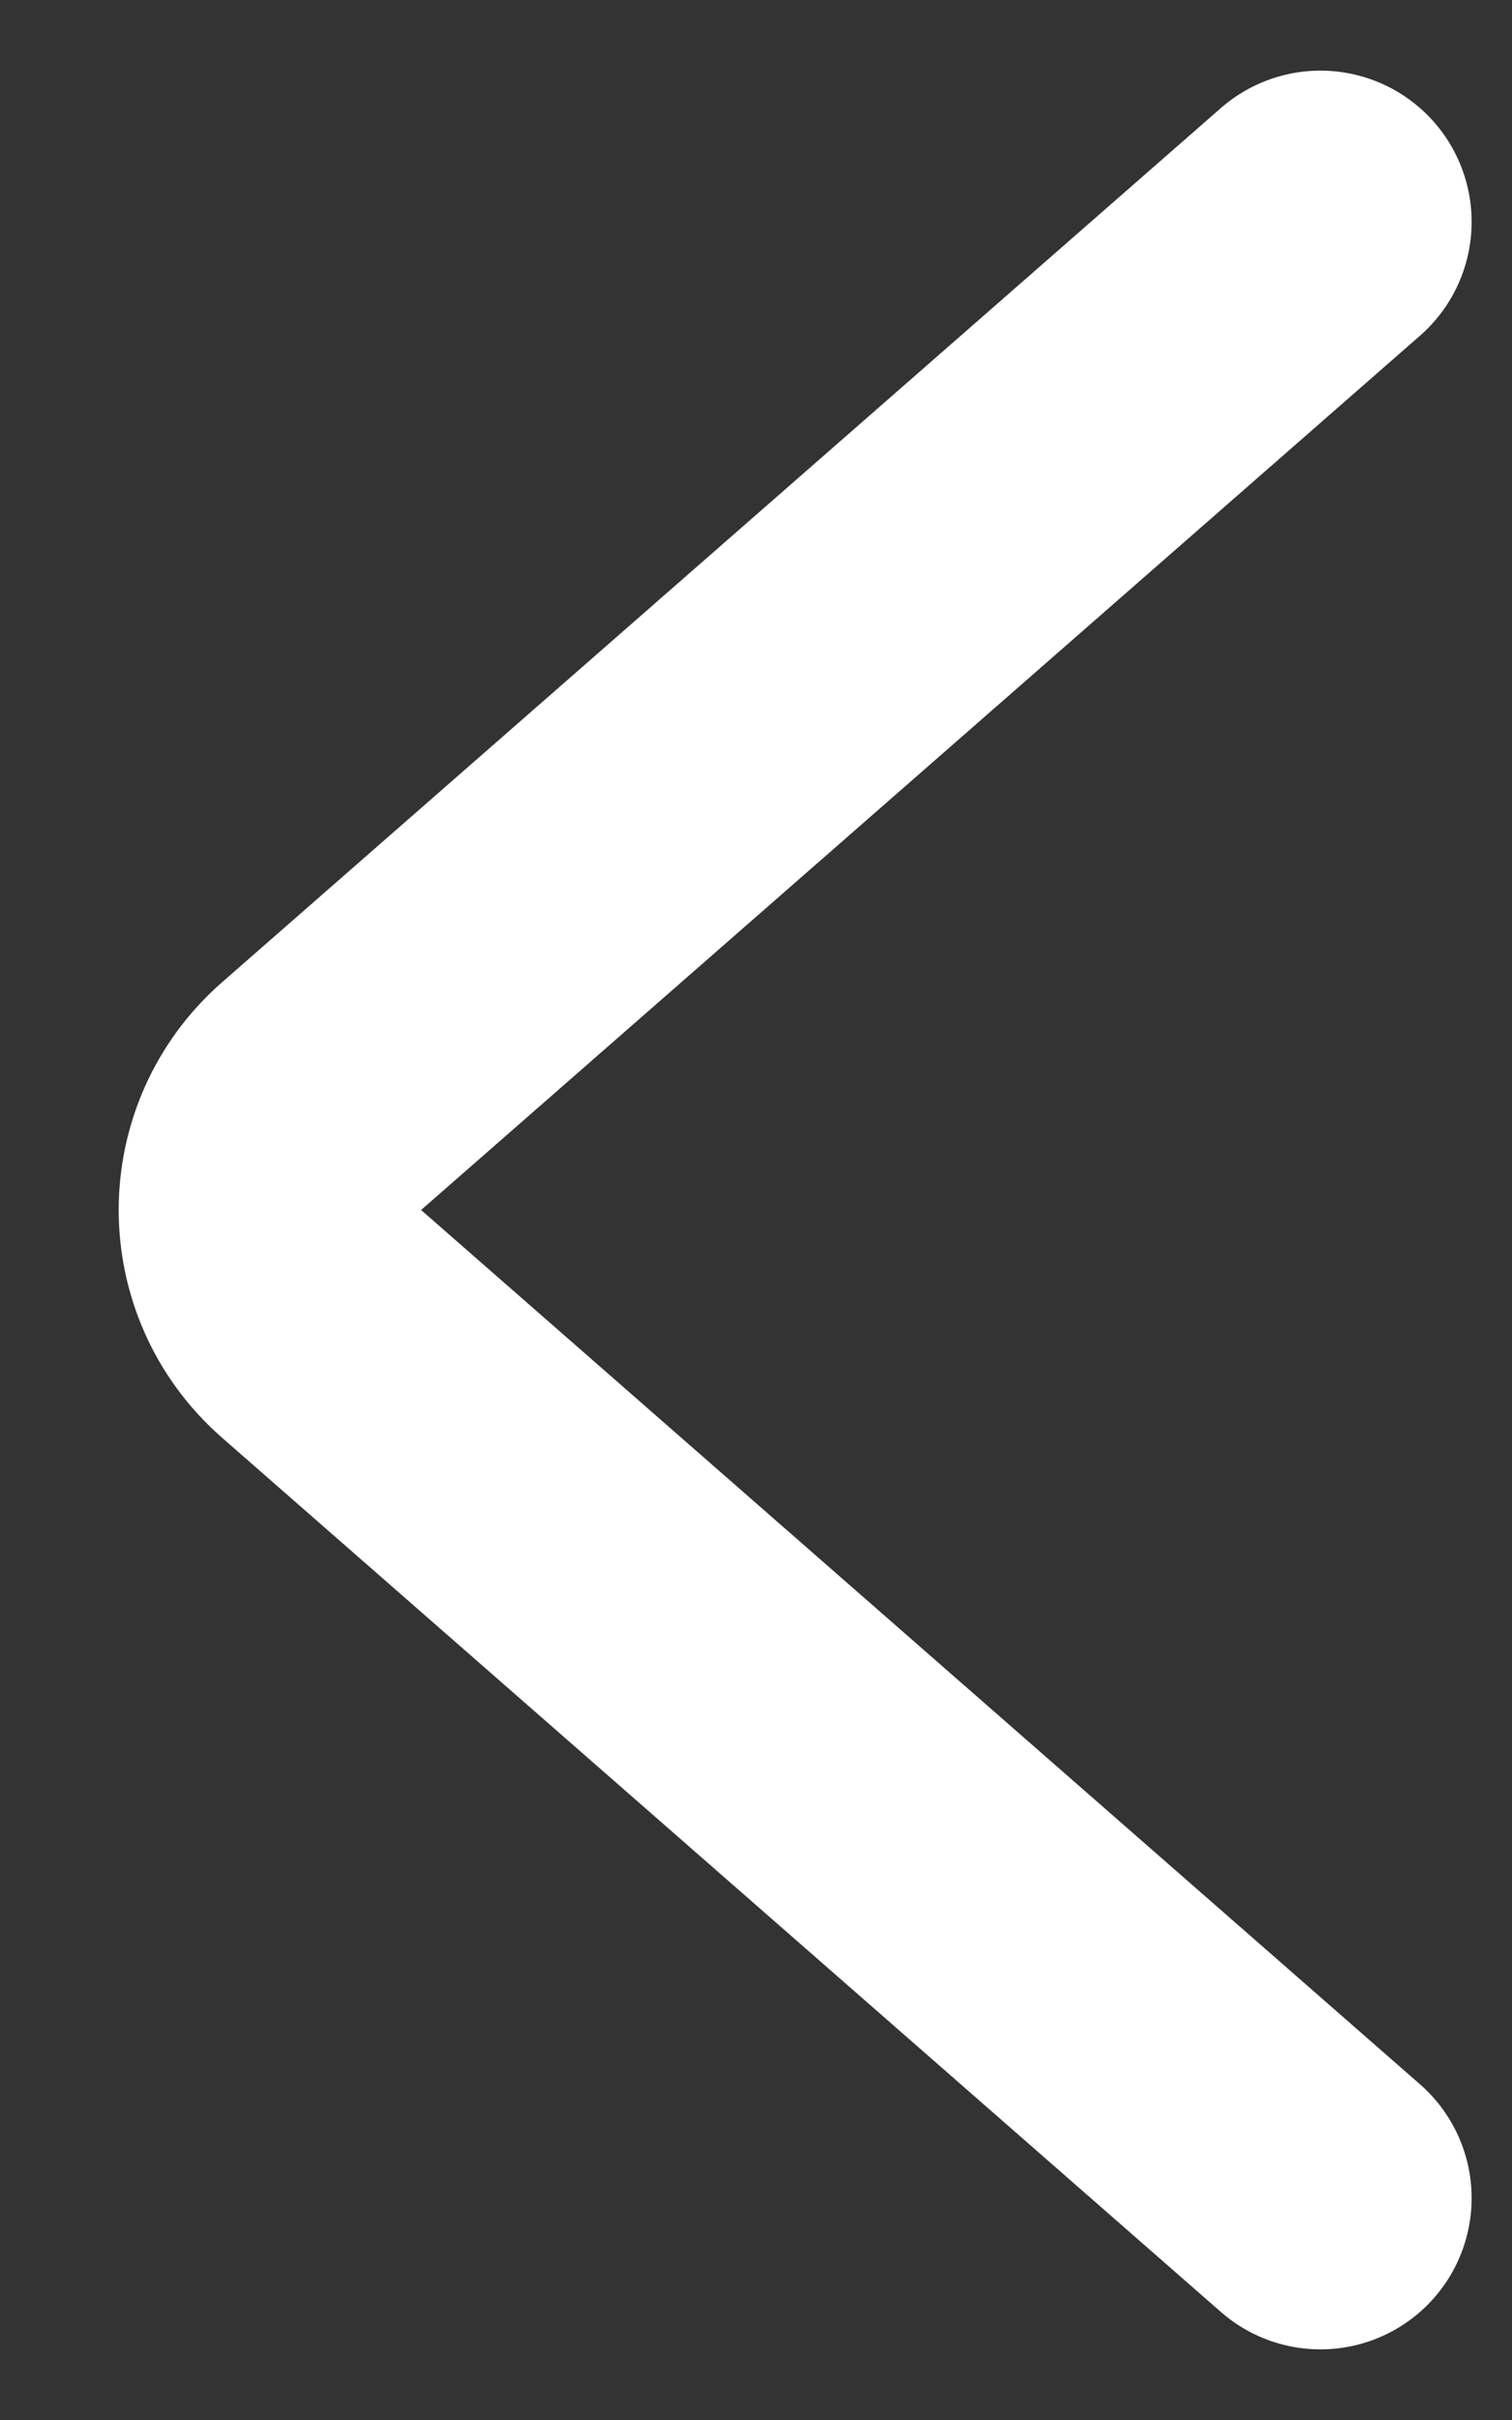 <svg width="10" height="16" viewBox="0 0 10 16" fill="none" xmlns="http://www.w3.org/2000/svg">
<rect x="0" y="0" width="10" height="16" fill="#333333" stroke="none"/>
<path d="M8.733 14.533L2.127 8.753C1.671 8.354 1.671 7.646 2.127 7.247L8.733 1.467" stroke="white" stroke-width="2" stroke-linecap="round"/>
</svg>
